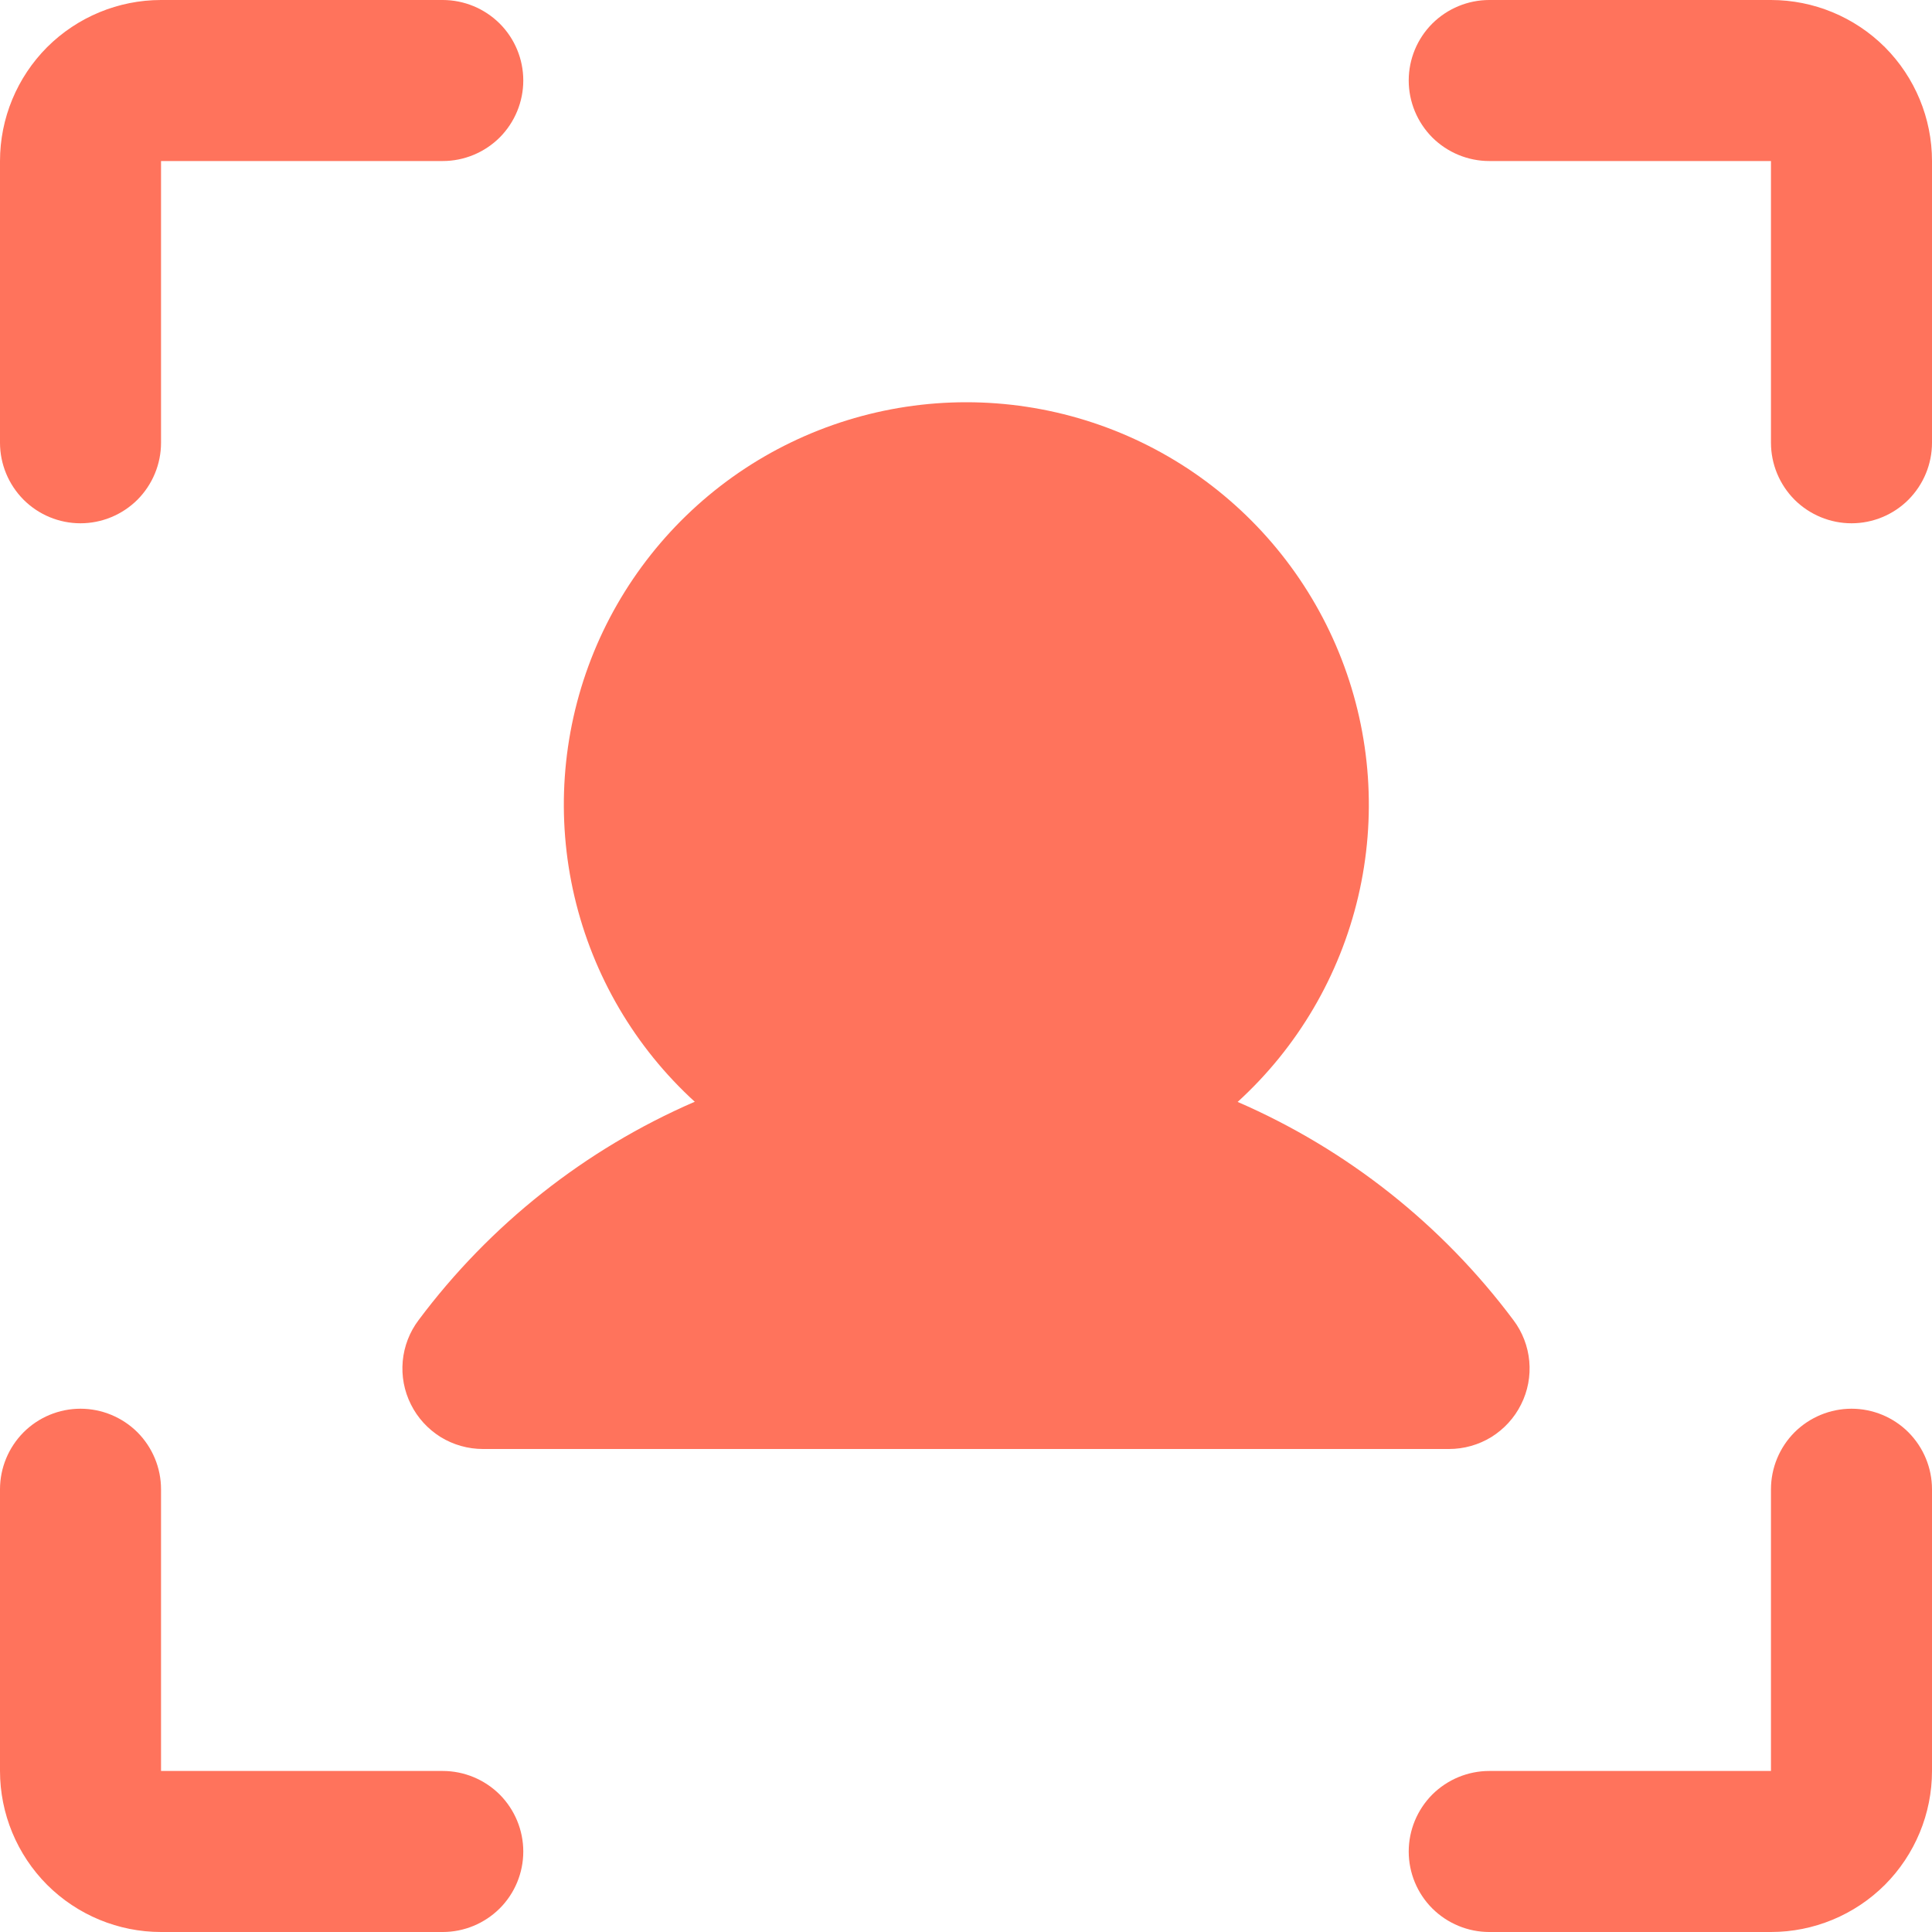 <svg width="20" height="20" viewBox="0 0 20 20" fill="none" xmlns="http://www.w3.org/2000/svg">
<path d="M20 1.667V4.583C20 4.804 19.912 5.016 19.756 5.173C19.6 5.329 19.388 5.417 19.167 5.417C18.946 5.417 18.734 5.329 18.577 5.173C18.421 5.016 18.333 4.804 18.333 4.583V1.667H15.417C15.196 1.667 14.984 1.579 14.827 1.423C14.671 1.266 14.583 1.054 14.583 0.833C14.583 0.612 14.671 0.4 14.827 0.244C14.984 0.088 15.196 0 15.417 0H18.333C18.775 0 19.199 0.176 19.512 0.488C19.824 0.801 20 1.225 20 1.667ZM19.167 14.583C18.946 14.583 18.734 14.671 18.577 14.827C18.421 14.984 18.333 15.196 18.333 15.417V18.333H15.417C15.196 18.333 14.984 18.421 14.827 18.577C14.671 18.734 14.583 18.946 14.583 19.167C14.583 19.388 14.671 19.6 14.827 19.756C14.984 19.912 15.196 20 15.417 20H18.333C18.775 20 19.199 19.824 19.512 19.512C19.824 19.199 20 18.775 20 18.333V15.417C20 15.196 19.912 14.984 19.756 14.827C19.6 14.671 19.388 14.583 19.167 14.583ZM4.583 18.333H1.667V15.417C1.667 15.196 1.579 14.984 1.423 14.827C1.266 14.671 1.054 14.583 0.833 14.583C0.612 14.583 0.4 14.671 0.244 14.827C0.088 14.984 0 15.196 0 15.417V18.333C0 18.775 0.176 19.199 0.488 19.512C0.801 19.824 1.225 20 1.667 20H4.583C4.804 20 5.016 19.912 5.173 19.756C5.329 19.6 5.417 19.388 5.417 19.167C5.417 18.946 5.329 18.734 5.173 18.577C5.016 18.421 4.804 18.333 4.583 18.333ZM0.833 5.417C1.054 5.417 1.266 5.329 1.423 5.173C1.579 5.016 1.667 4.804 1.667 4.583V1.667H4.583C4.804 1.667 5.016 1.579 5.173 1.423C5.329 1.266 5.417 1.054 5.417 0.833C5.417 0.612 5.329 0.4 5.173 0.244C5.016 0.088 4.804 0 4.583 0H1.667C1.225 0 0.801 0.176 0.488 0.488C0.176 0.801 0 1.225 0 1.667V4.583C0 4.804 0.088 5.016 0.244 5.173C0.4 5.329 0.612 5.417 0.833 5.417ZM7.188 11.407C6.056 11.898 5.072 12.677 4.333 13.666C4.24 13.789 4.183 13.937 4.169 14.091C4.155 14.245 4.184 14.4 4.254 14.539C4.323 14.678 4.43 14.794 4.561 14.876C4.693 14.957 4.845 15 5 15H15C15.155 15 15.307 14.957 15.439 14.876C15.57 14.794 15.677 14.678 15.746 14.539C15.816 14.4 15.845 14.245 15.831 14.091C15.817 13.937 15.76 13.789 15.667 13.666C14.928 12.677 13.944 11.898 12.812 11.407C13.433 10.841 13.868 10.1 14.06 9.282C14.252 8.464 14.192 7.607 13.888 6.824C13.584 6.04 13.05 5.367 12.357 4.892C11.664 4.418 10.843 4.164 10.003 4.164C9.163 4.164 8.342 4.418 7.649 4.892C6.956 5.367 6.422 6.04 6.118 6.824C5.815 7.607 5.755 8.464 5.947 9.282C6.139 10.1 6.573 10.841 7.194 11.407H7.188Z" fill="#FF735C"/>
</svg>
